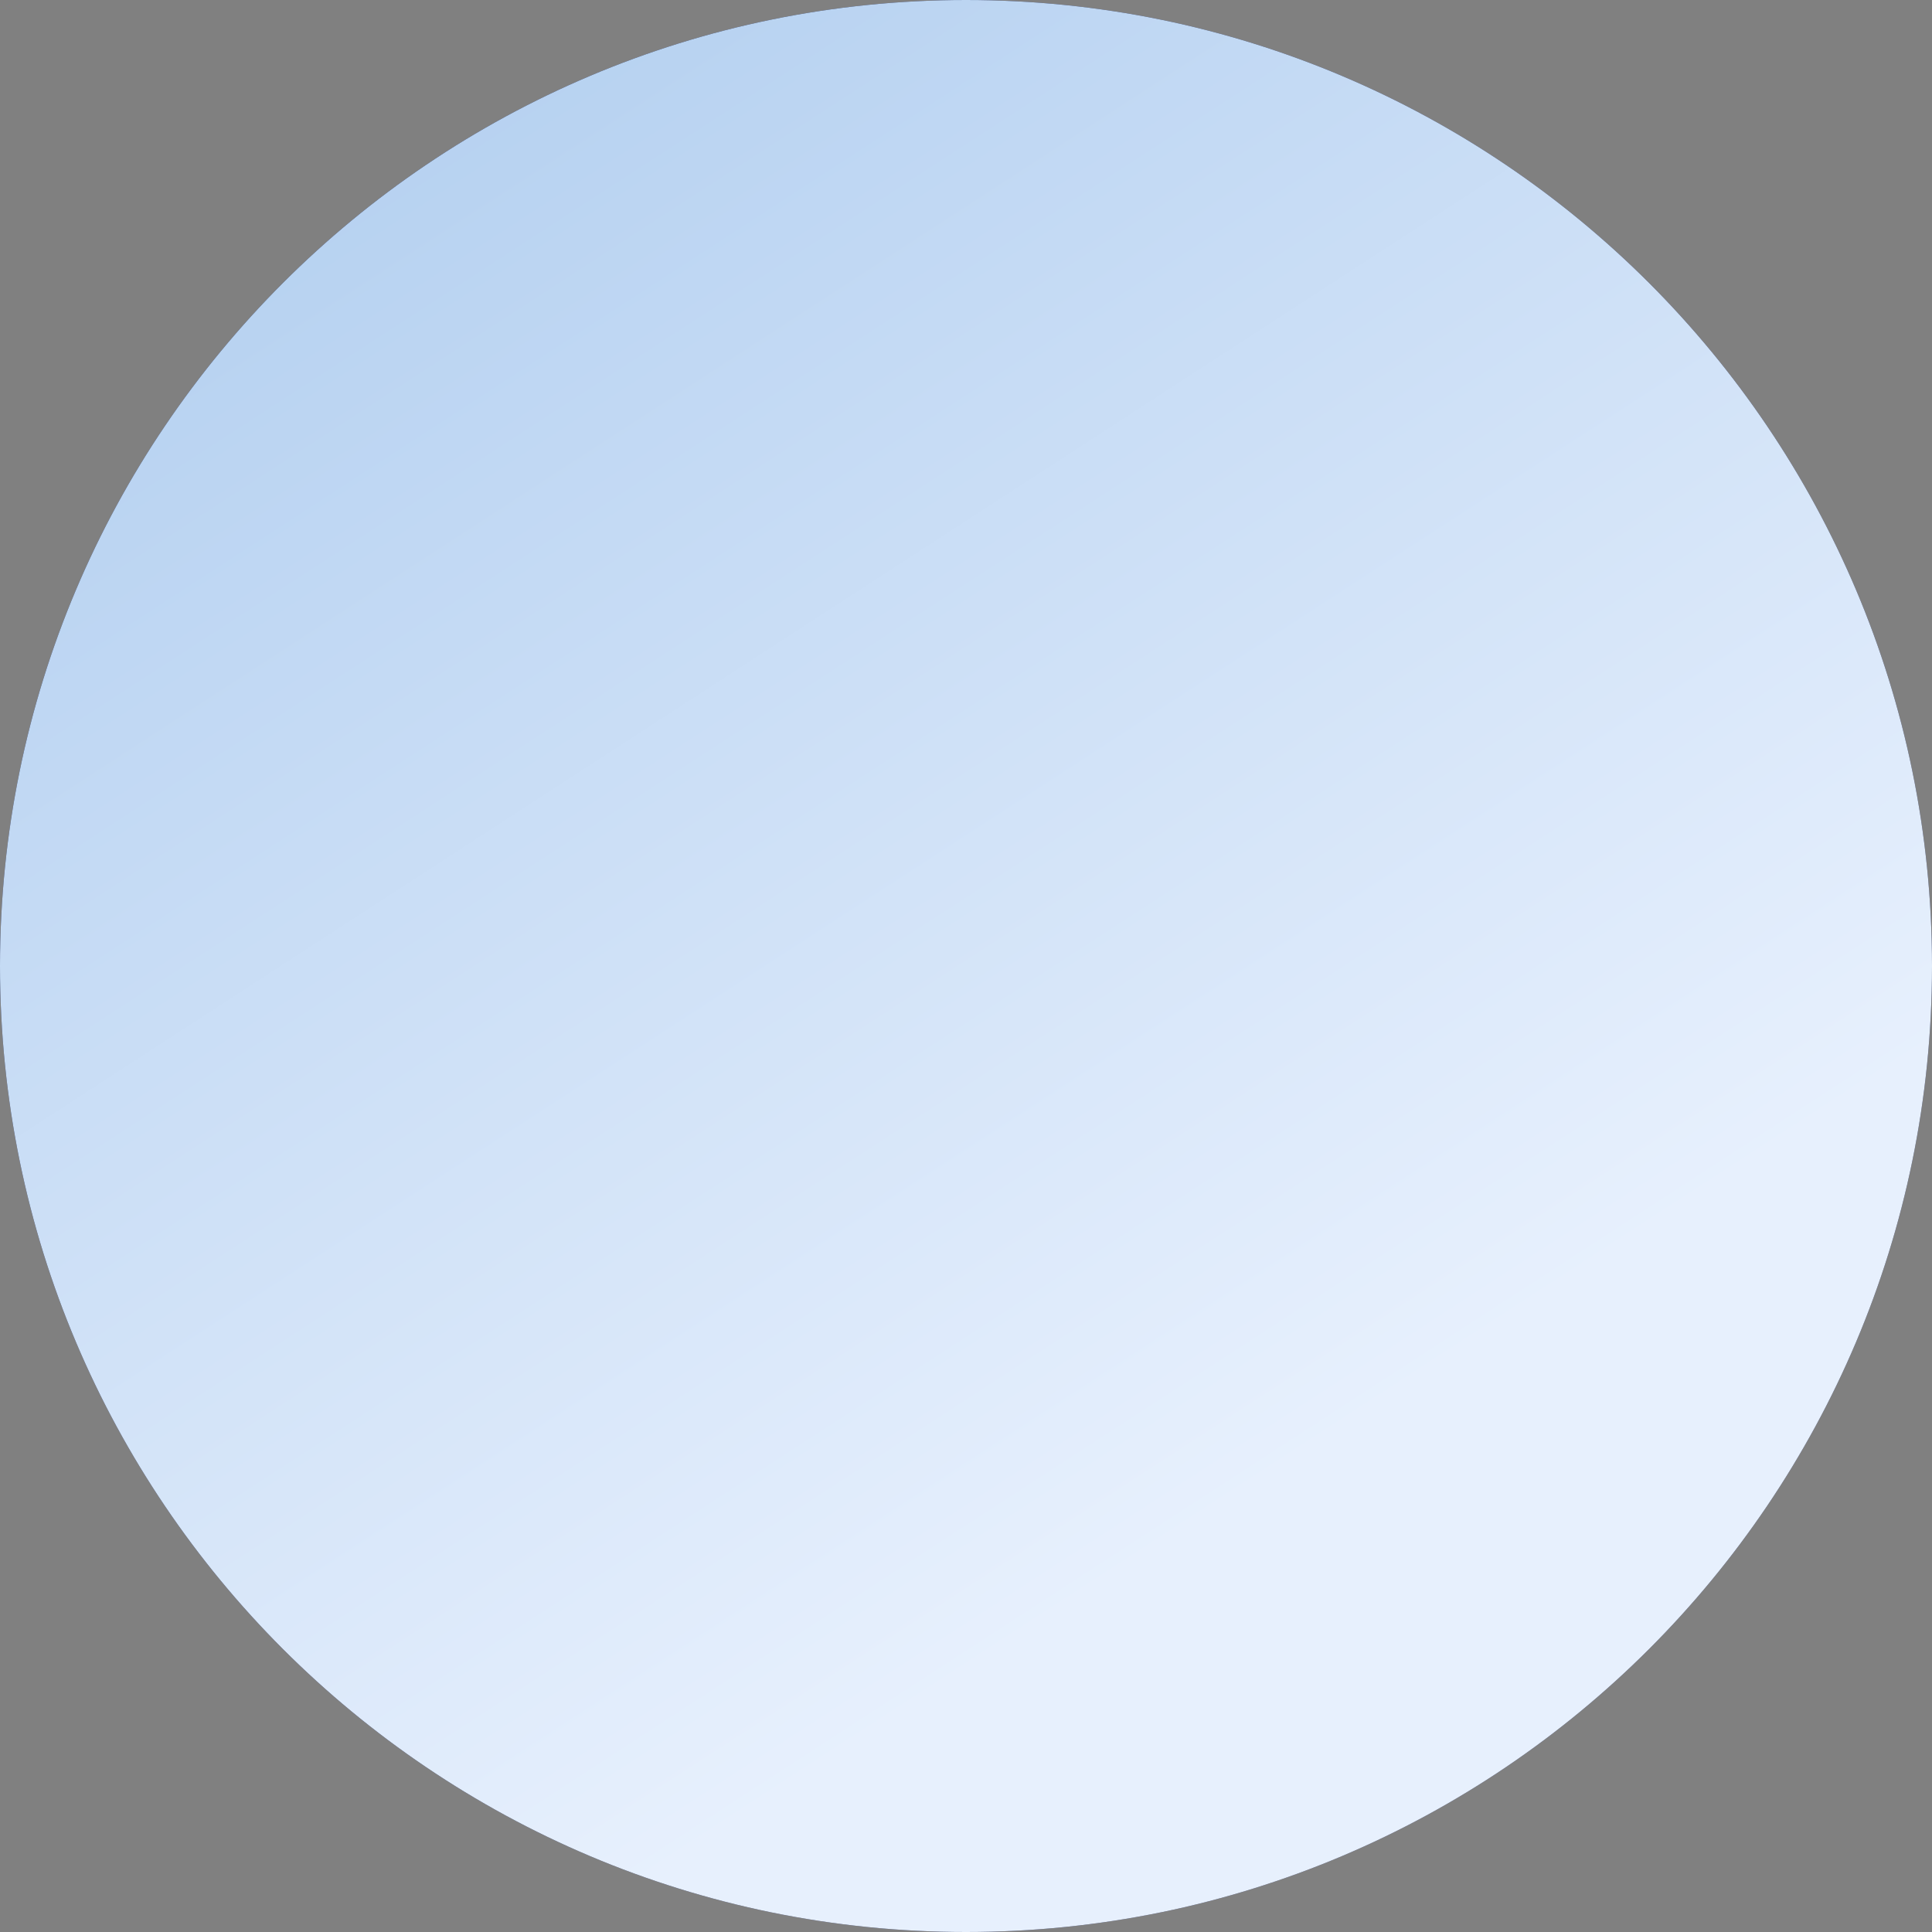 <svg 
 xmlns="http://www.w3.org/2000/svg"
 xmlns:xlink="http://www.w3.org/1999/xlink"
 width="100px" height="100px">
<rect width="100%" height="100%" fill="#808080" stroke="none"/>
<defs>
<linearGradient id="PSgrad_0" x1="0%" x2="54.464%" y1="0%" y2="83.867%">
  <stop offset="0%" stop-color="rgb(172,203,238)" stop-opacity="1" />
  <stop offset="100%" stop-color="rgb(231,240,253)" stop-opacity="1" />
</linearGradient>

</defs>
<path fill-rule="evenodd"  fill="rgb(30, 38, 80)"
 d="M50.000,-0.000 C77.614,-0.000 100.000,22.386 100.000,50.000 C100.000,77.614 77.614,100.000 50.000,100.000 C22.386,100.000 -0.000,77.614 -0.000,50.000 C-0.000,22.386 22.386,-0.000 50.000,-0.000 Z"/>
<path fill="url(#PSgrad_0)"
 d="M50.000,-0.000 C77.614,-0.000 100.000,22.386 100.000,50.000 C100.000,77.614 77.614,100.000 50.000,100.000 C22.386,100.000 -0.000,77.614 -0.000,50.000 C-0.000,22.386 22.386,-0.000 50.000,-0.000 Z"/>
</svg>